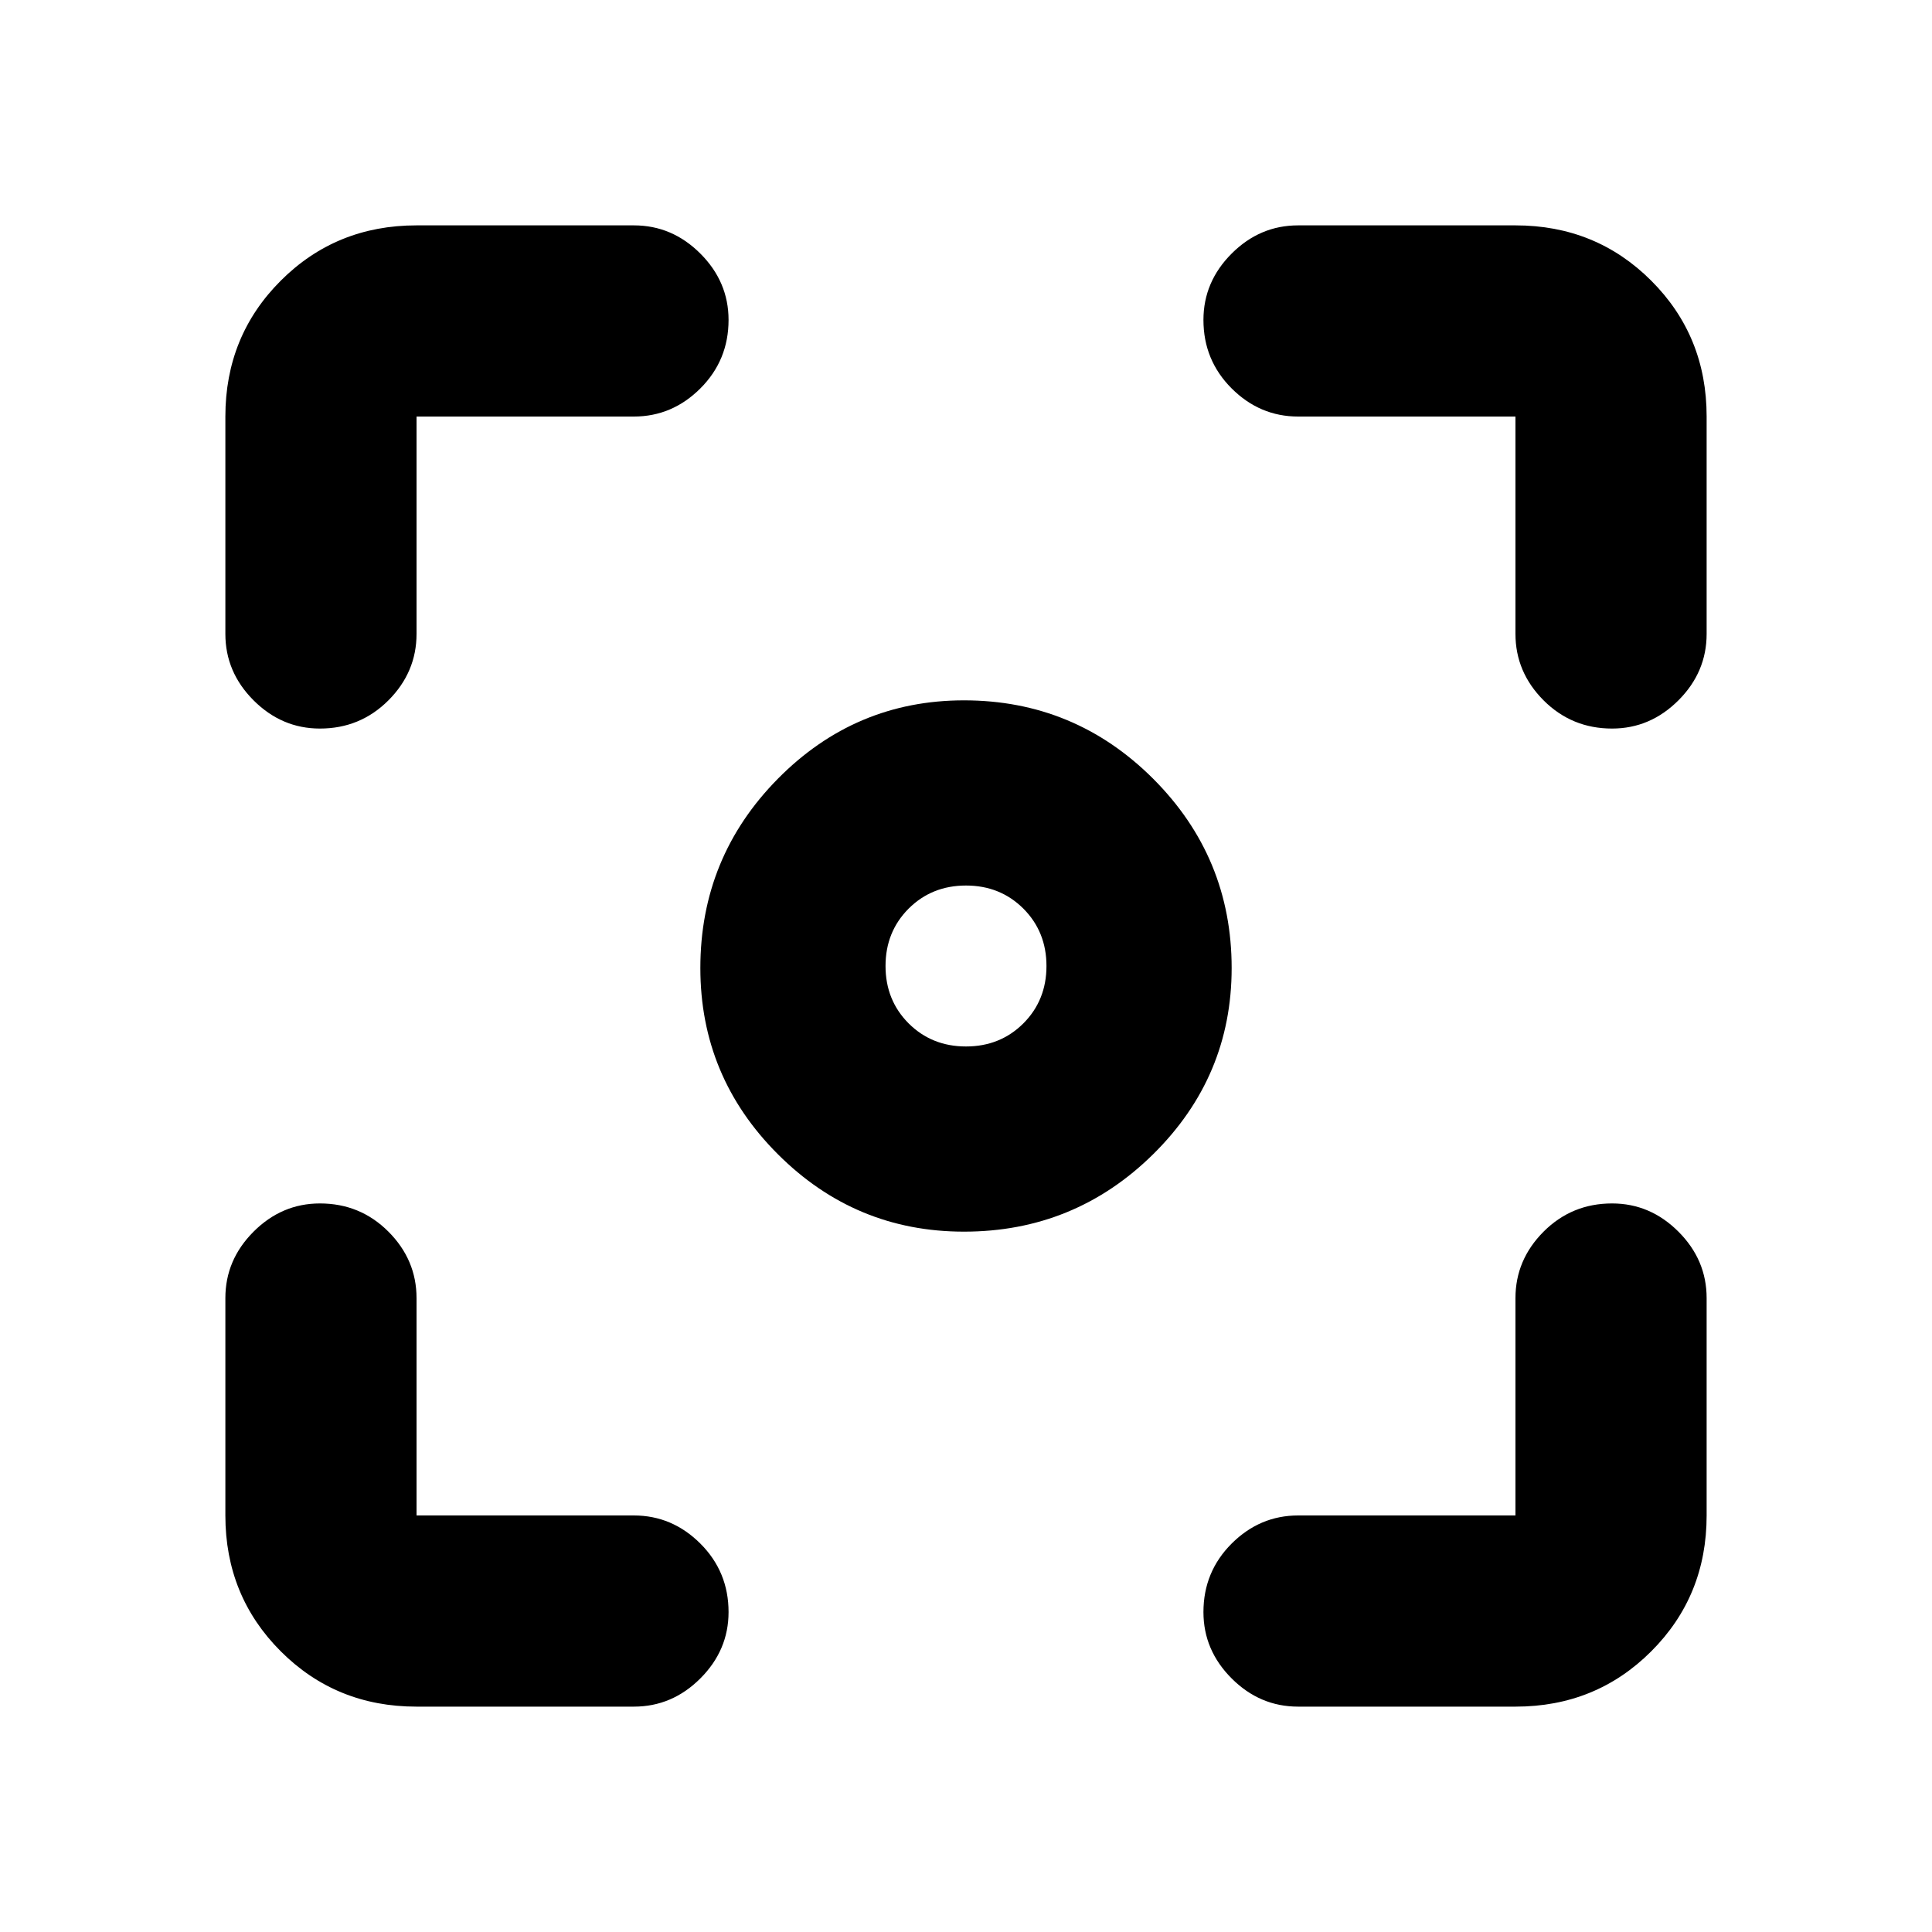 <svg xmlns="http://www.w3.org/2000/svg" height="20" width="20"><path d="M9.979 12.75q-1.125 0-1.927-.802t-.802-1.927q0-1.146.802-1.959.802-.812 1.927-.812 1.146 0 1.959.812.812.813.812 1.959 0 1.125-.812 1.927-.813.802-1.959.802ZM3.312 7.542q-.395 0-.687-.292-.292-.292-.292-.688v-2.25q0-.833.573-1.406t1.406-.573h2.25q.396 0 .688.292.292.292.292.687 0 .417-.292.709-.292.291-.688.291h-2.25v2.25q0 .396-.291.688-.292.292-.709.292Zm1 10.125q-.833 0-1.406-.573t-.573-1.406v-2.25q0-.396.292-.688.292-.292.687-.292.417 0 .709.292.291.292.291.688v2.25h2.25q.396 0 .688.291.292.292.292.709 0 .395-.292.687-.292.292-.688.292Zm9.126 0q-.396 0-.688-.292-.292-.292-.292-.687 0-.417.292-.709.292-.291.688-.291h2.25v-2.25q0-.396.291-.688.292-.292.709-.292.395 0 .687.292.292.292.292.688v2.25q0 .833-.573 1.406t-1.406.573Zm3.25-10.125q-.417 0-.709-.292-.291-.292-.291-.688v-2.25h-2.25q-.396 0-.688-.291-.292-.292-.292-.709 0-.395.292-.687.292-.292.688-.292h2.25q.833 0 1.406.573t.573 1.406v2.25q0 .396-.292.688-.292.292-.687.292ZM10 10.833q.354 0 .594-.239.239-.24.239-.594t-.239-.594q-.24-.239-.594-.239t-.594.239q-.239.24-.239.594t.239.594q.24.239.594.239Z"/></svg>